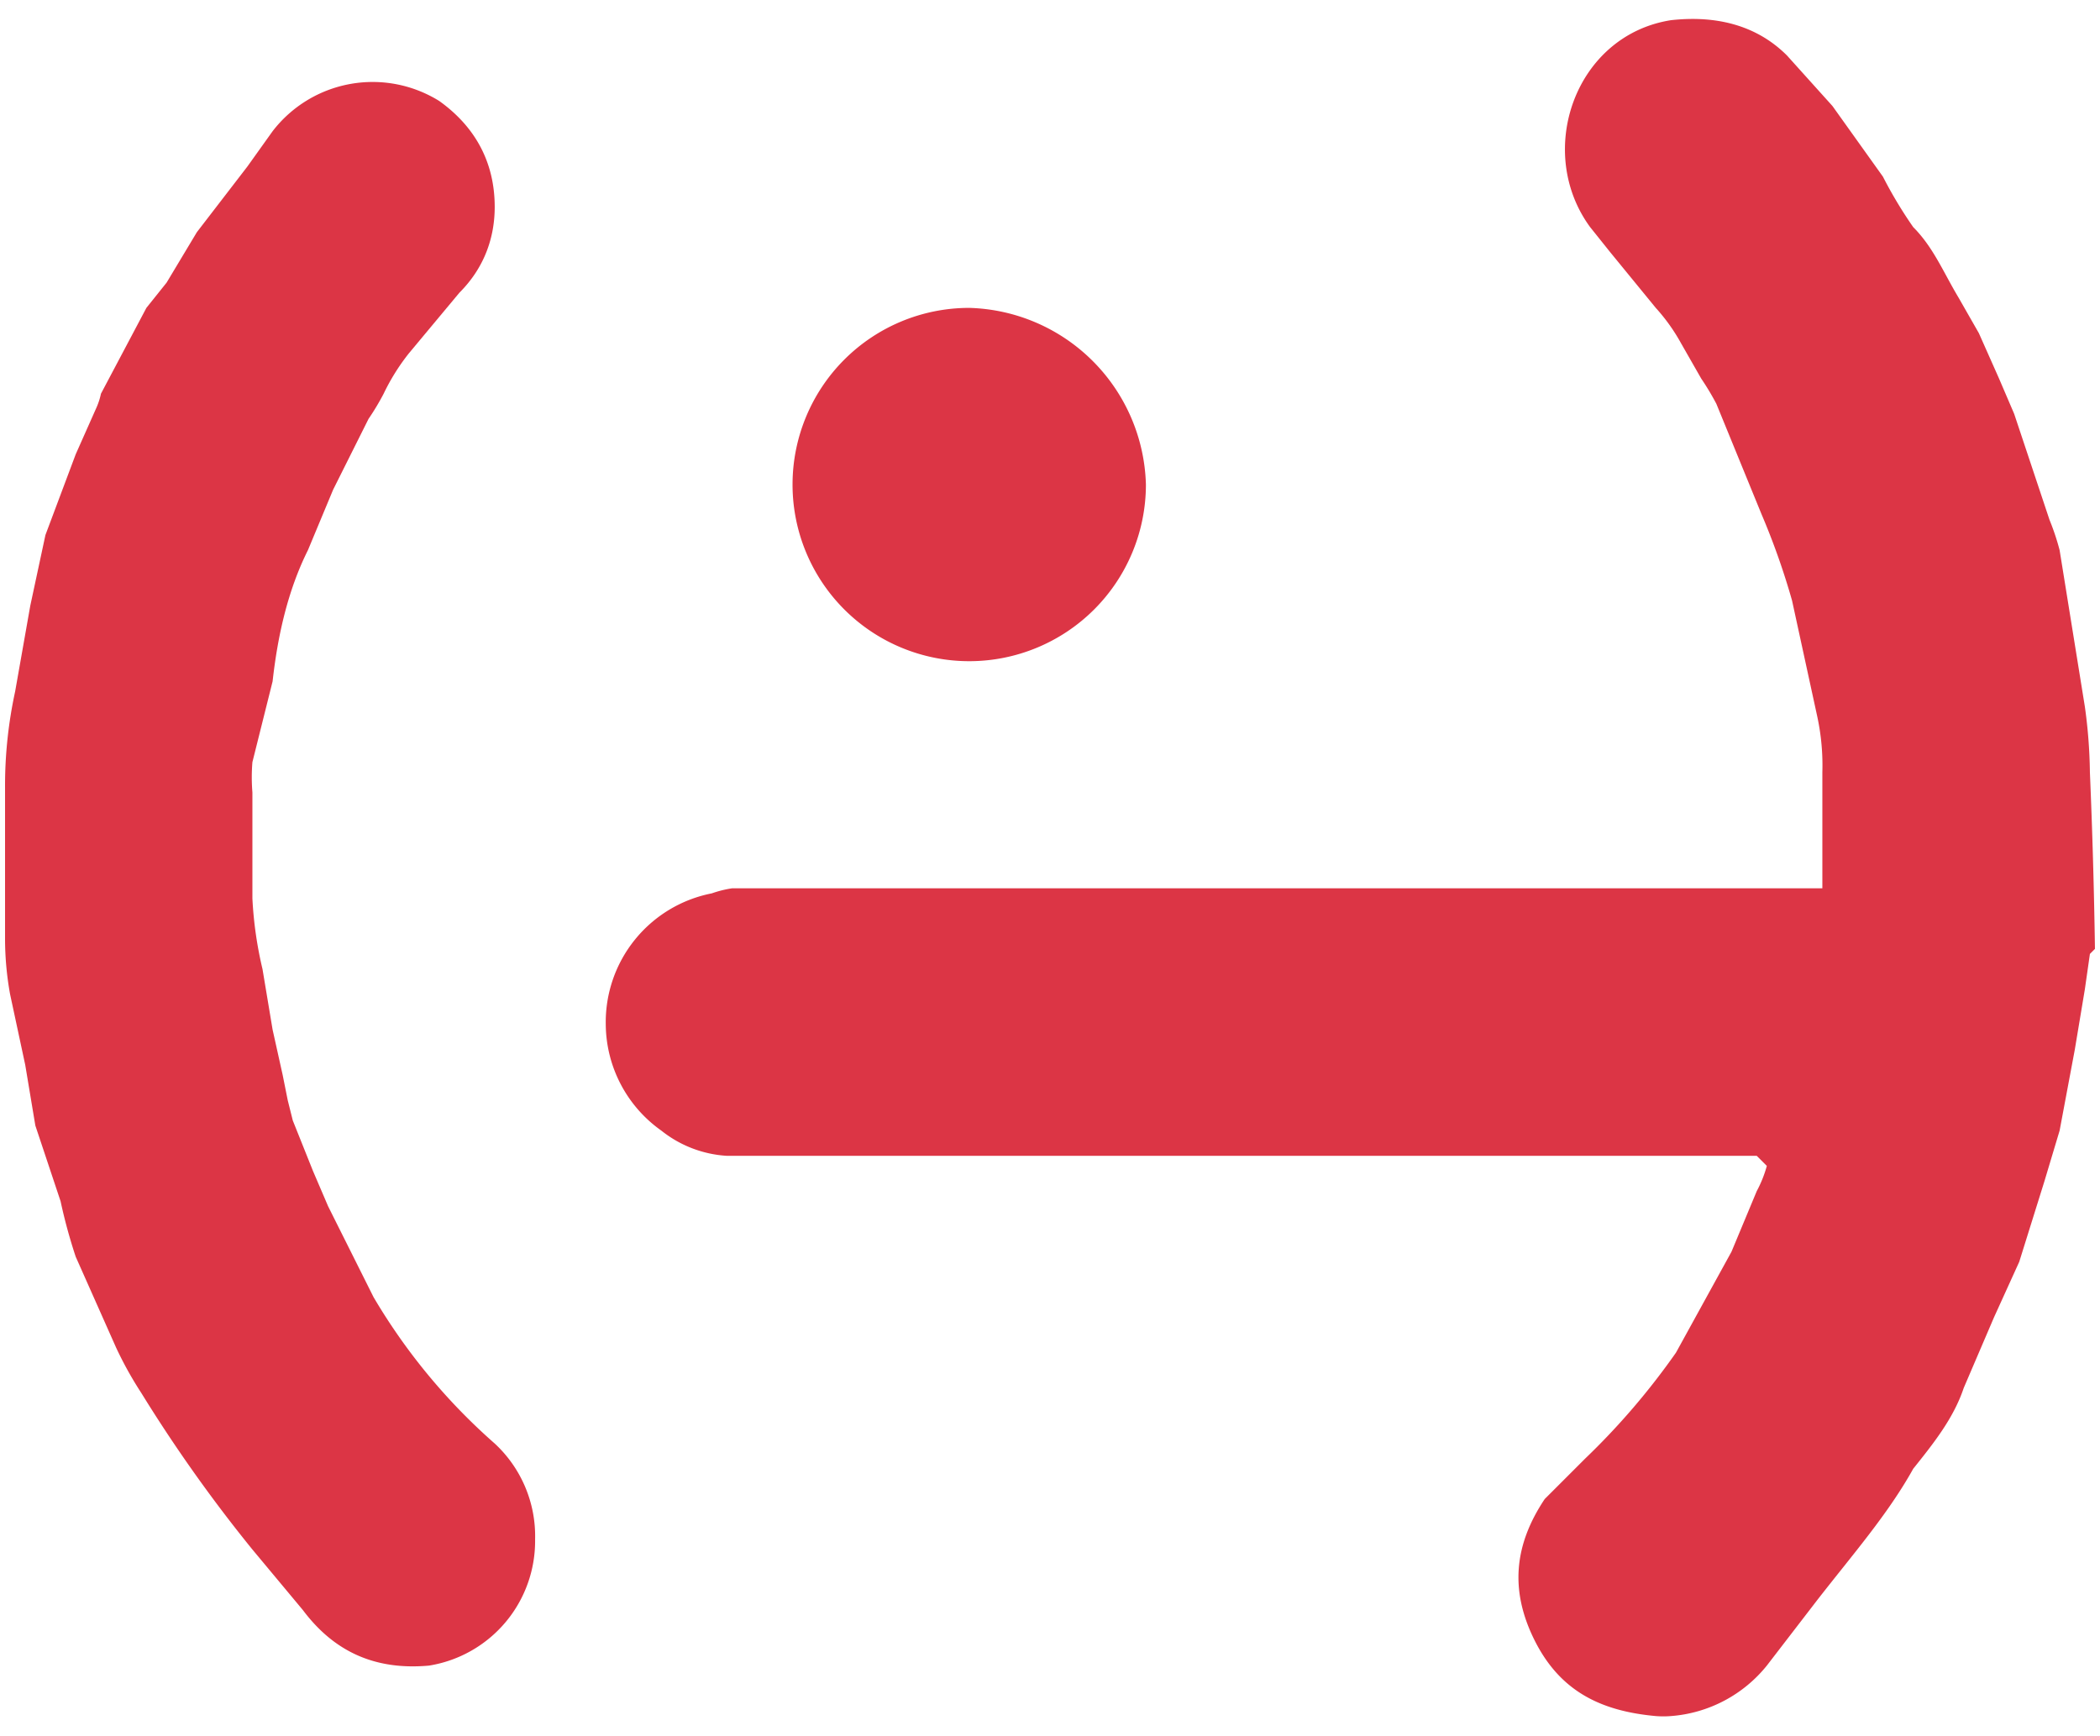 <svg data-name="Equippr Icon" xmlns="http://www.w3.org/2000/svg" viewBox="0 0 416 344">
  <path d="M361 176v-23a46 46 0 00-1-11l-5-23a143 143 0 00-6-17l-9-22a53 53 0 00-3-5l-4-7a37 37 0 00-5-7l-9-11-4-5c-11-15-3-38 16-41 9-1 17 1 23 7l9 10 10 14a86 86 0 006 10c4 4 6 9 9 14l4 7 4 9 3 7 7 21a48 48 0 012 6l5 31a102 102 0 011 13 1265 1265 0 011 35l-1 1-1 7-2 12-3 16-3 10-5 16-5 11-6 14c-2 6-6 11-10 16-5 9-12 17-19 26l-10 13a27 27 0 01-19 10 19 19 0 01-3 0c-11-1-19-5-24-15s-4-19 2-28l8-8a142 142 0 0018-21l11-20 5-12a24 24 0 002-5l-2-2H144a23 23 0 01-13-5 26 26 0 01-11-21 26 26 0 0121-26 22 22 0 014-1h214zM1 170v-14a88 88 0 012-19l3-17 3-14 6-16 4-9a14 14 0 001-3l9-17 4-5 6-10 10-13 5-7a25 25 0 0133-6c7 5 11 12 11 21 0 6-2 12-7 17L81 70a42 42 0 00-5 8 49 49 0 01-3 5l-7 14-5 12c-4 8-6 17-7 26l-4 16a37 37 0 000 6v21a77 77 0 002 14l2 12 2 9 1 5 1 4 4 10 3 7 9 18a119 119 0 0024 29 25 25 0 018 19 25 25 0 01-21 25c-11 1-19-3-25-11l-10-12a295 295 0 01-22-31 73 73 0 01-5-9l-8-18a106 106 0 01-3-11l-5-15-2-12-3-14a62 62 0 01-1-11v-16z" fill="#dc3545"/>
  <path d="M227 96a35 35 0 11-35-35 36 36 0 0135 35z" fill="#dc3545"/>
</svg>
